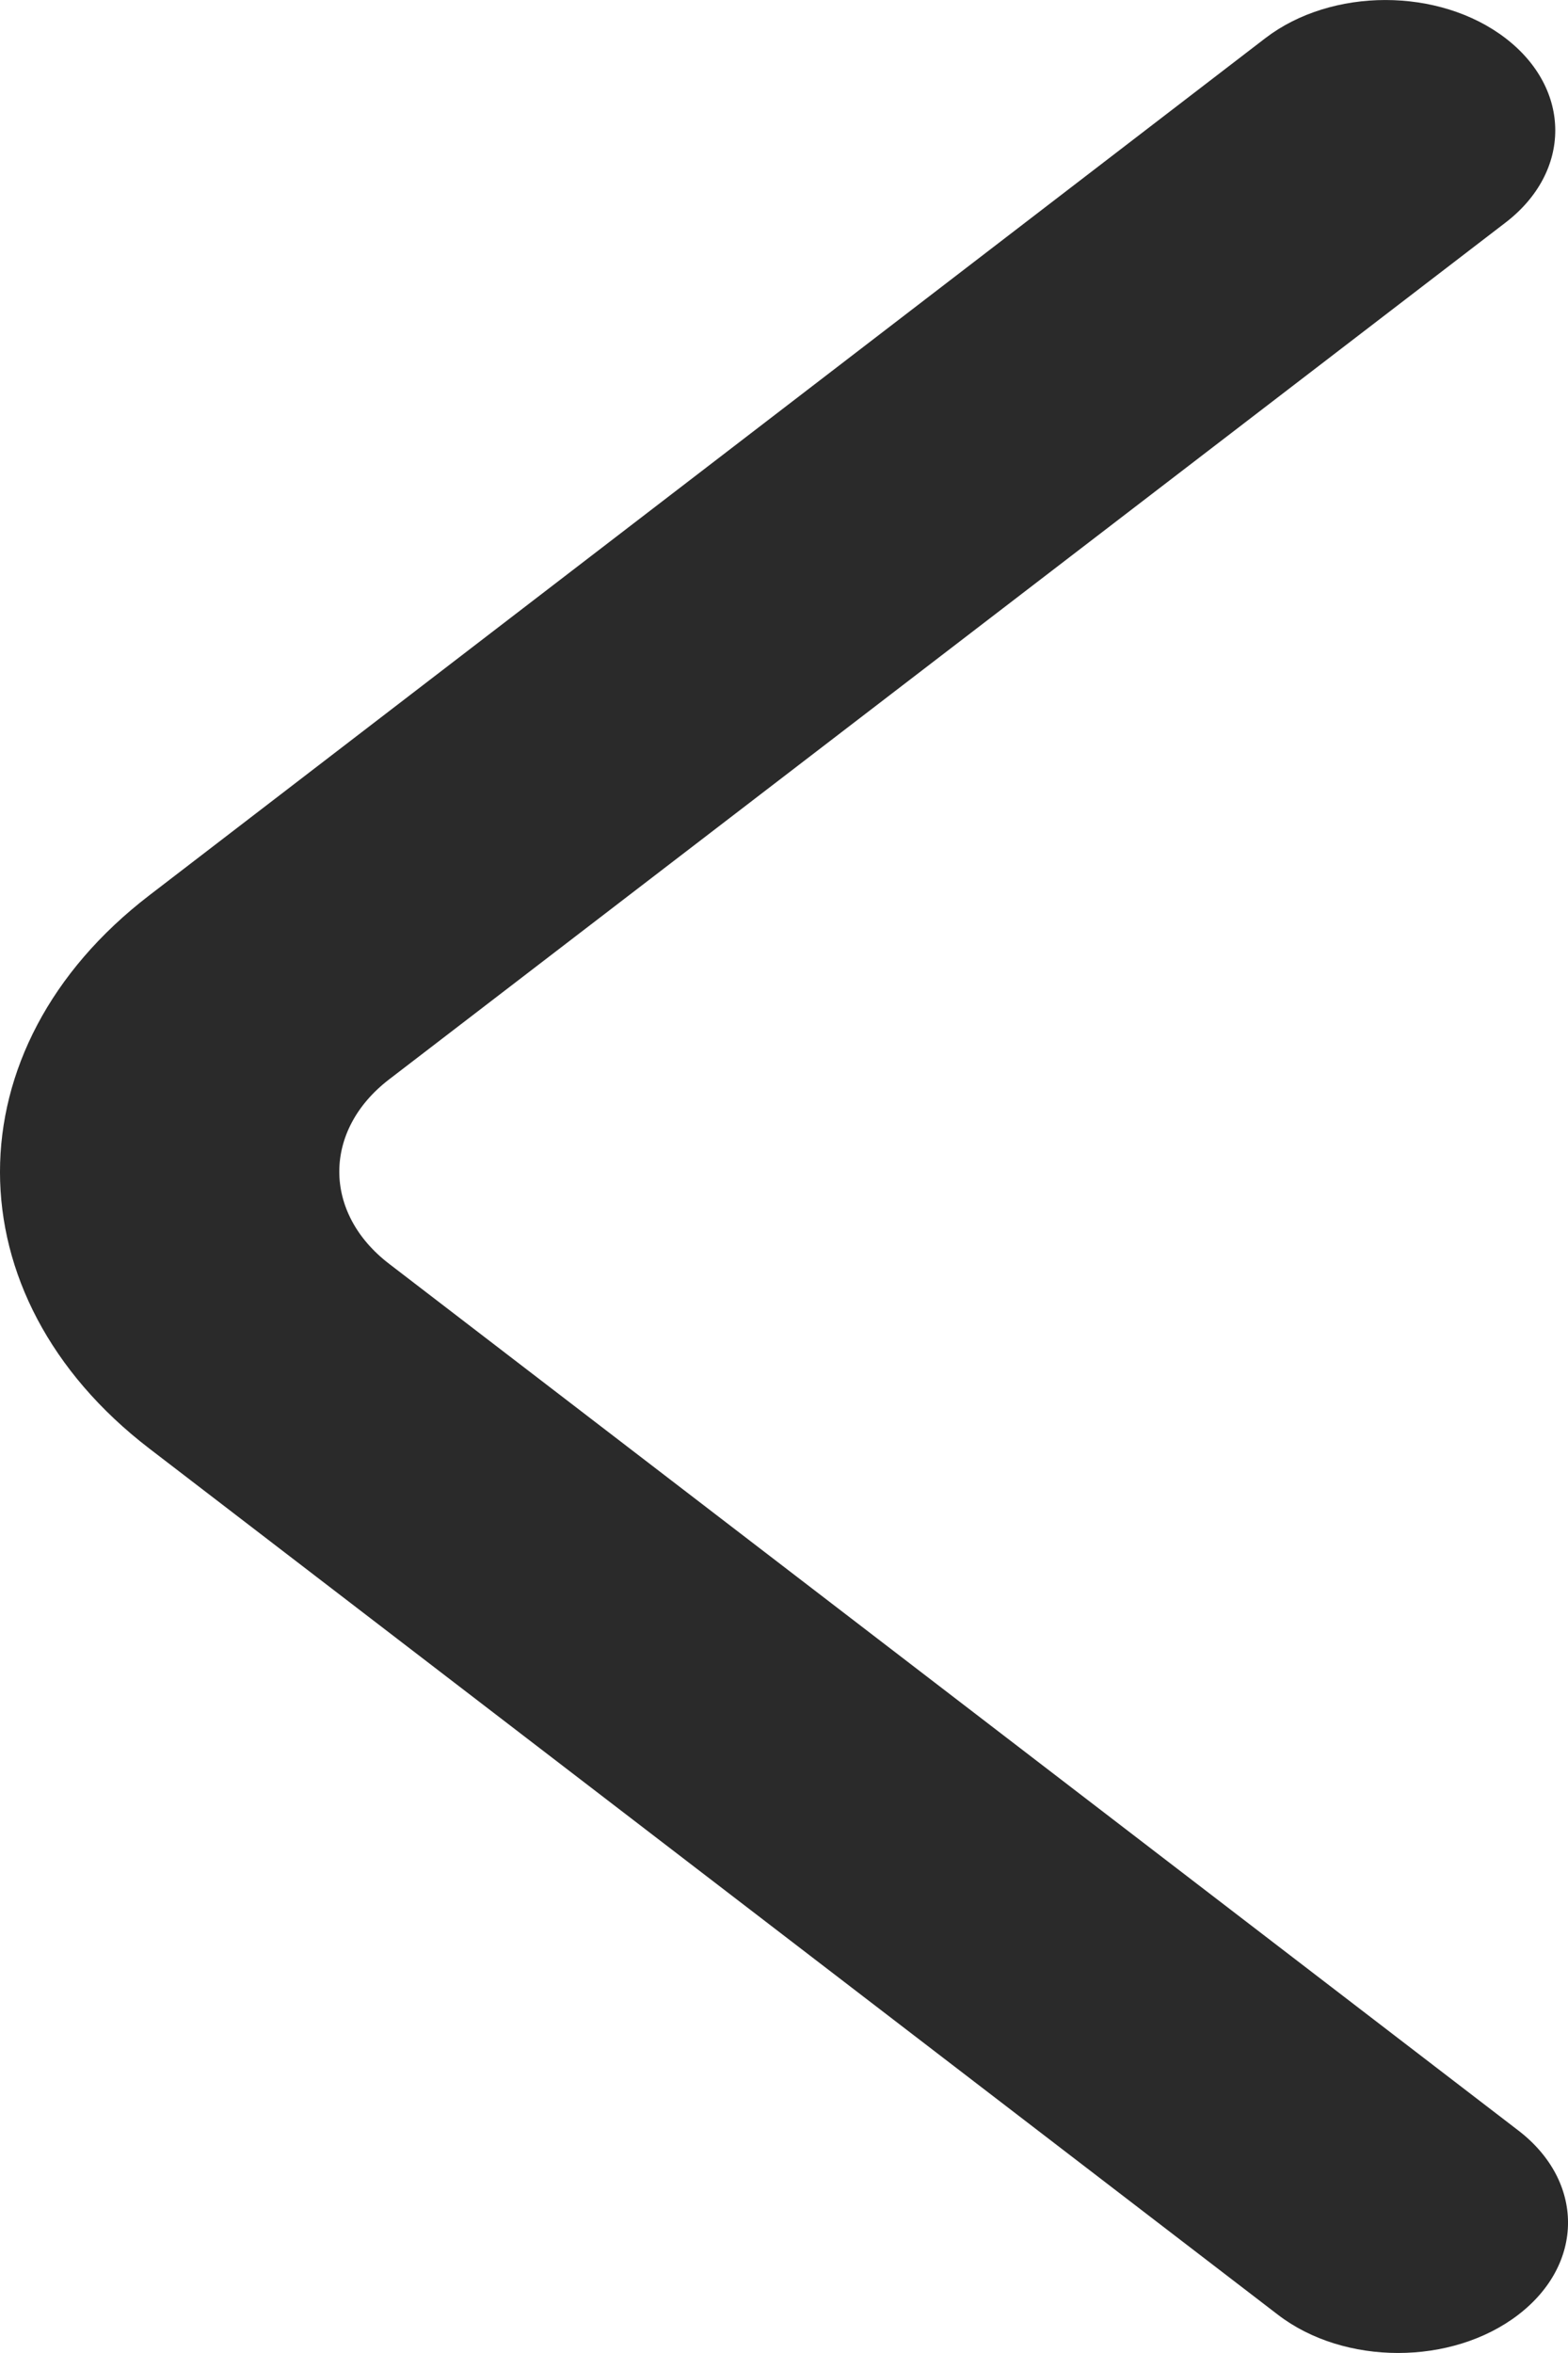 <svg width="20" height="30" viewBox="0 0 20 30" fill="none" xmlns="http://www.w3.org/2000/svg">
<path d="M19.365 29.513C18.519 30.162 17.147 30.162 16.301 29.513L1.904 18.468C-0.634 16.521 -0.635 13.365 1.902 11.417L16.139 0.487C16.985 -0.162 18.357 -0.162 19.203 0.487C20.049 1.136 20.049 2.189 19.203 2.838L4.963 13.762C4.116 14.412 4.116 15.464 4.963 16.113L19.365 27.162C20.212 27.811 20.212 28.864 19.365 29.513Z" fill="#2A2A2A"/>
</svg>
